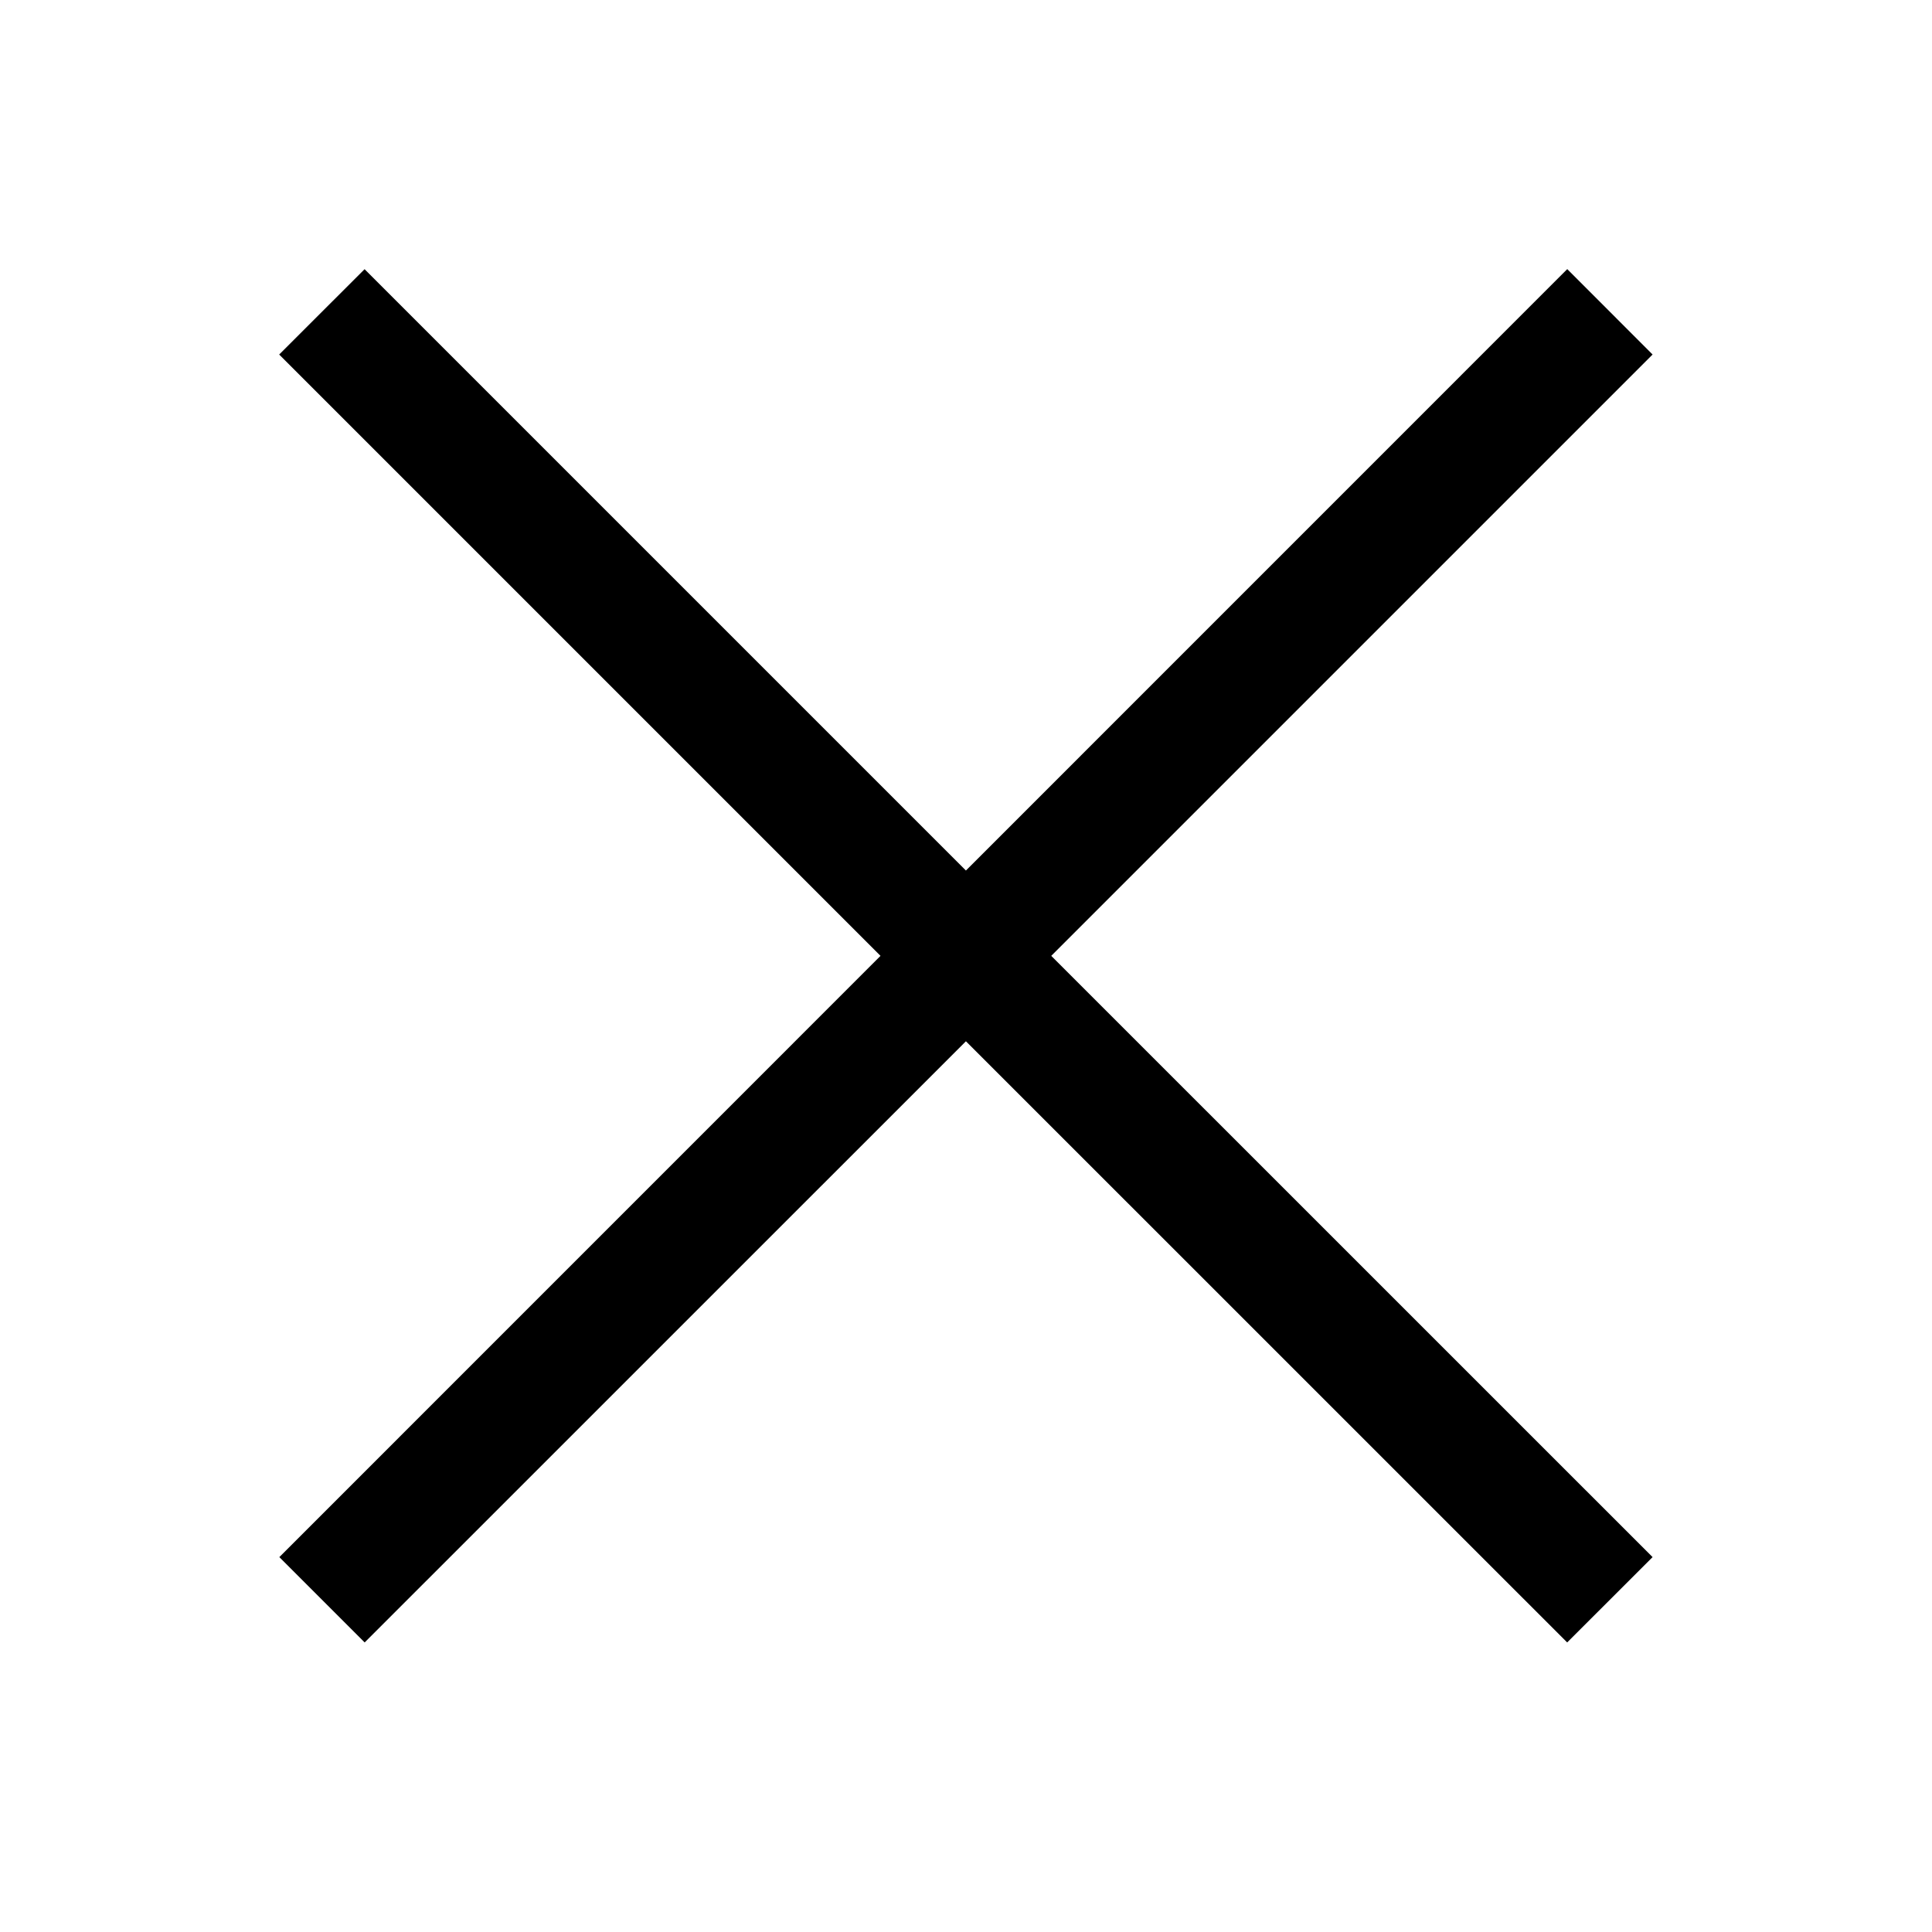 <svg xmlns="http://www.w3.org/2000/svg" width="24" height="24" fill="currentColor" viewBox="0 0 24 24">
  <path fill-rule="evenodd" d="m12 10.813 7.469-7.47 1.06 1.061-7.47 7.47 7.47 7.469-1.061 1.06-7.469-7.468-7.469 7.468-1.06-1.06 7.468-7.469-7.47-7.47 1.061-1.06 7.47 7.47Z" clip-rule="evenodd"/>
</svg>
